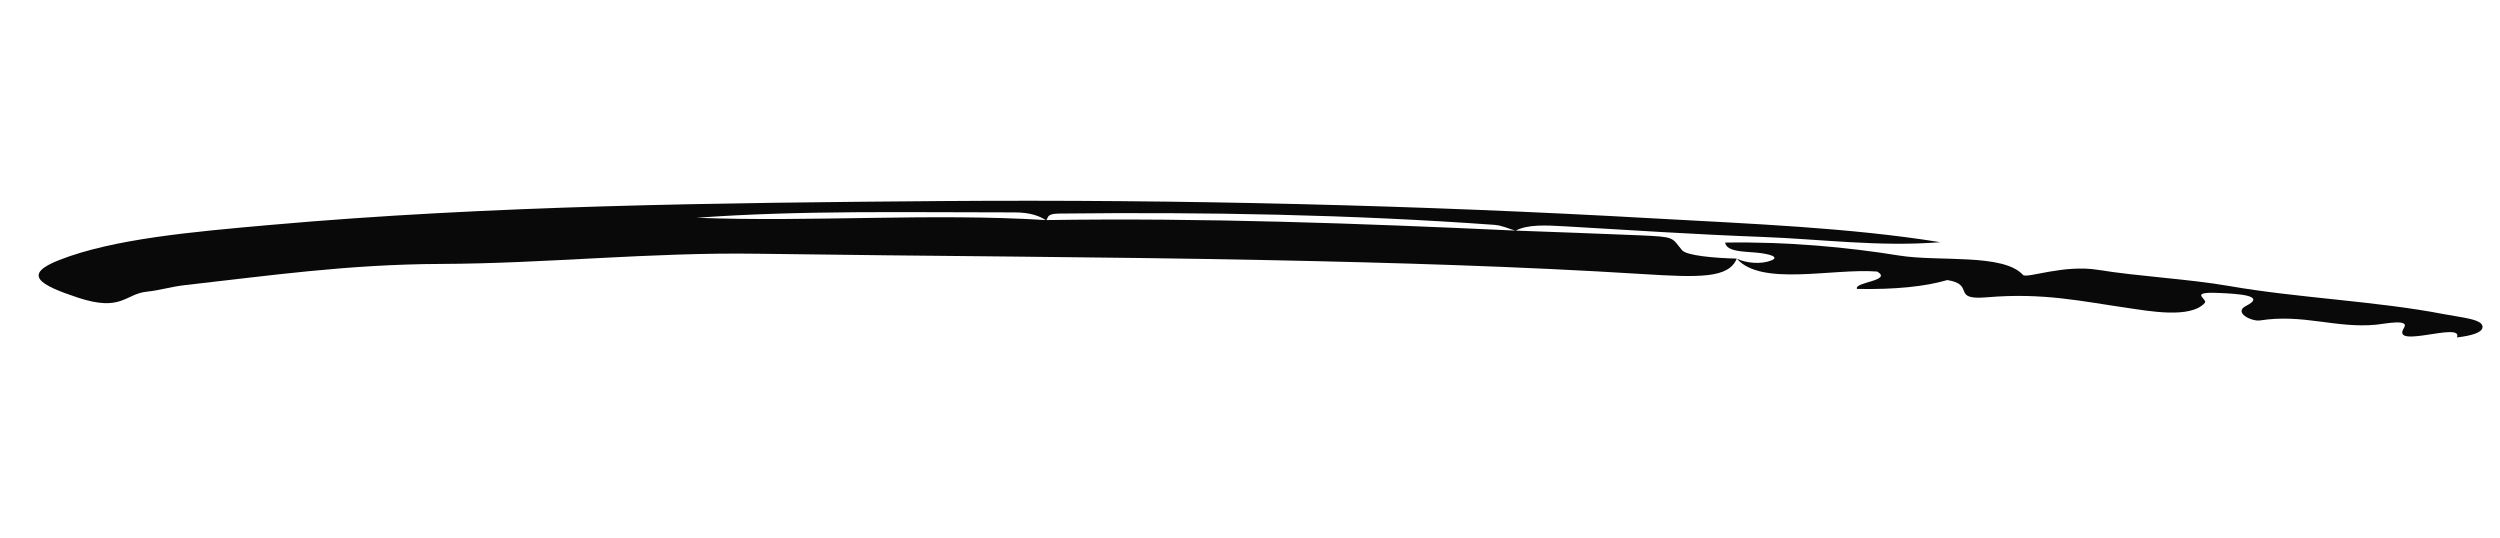 <svg width="237" height="51" viewBox="0 0 237 51" fill="none" xmlns="http://www.w3.org/2000/svg">
<path d="M164.646 24.508C163.898 26.389 161.106 26.318 155.703 25.979C144.079 25.253 132.159 24.901 120.305 24.661C104.161 24.334 87.961 24.289 71.796 24.054C61.603 23.907 51.813 24.983 41.82 25.02C32.937 25.053 25.395 26.149 17.477 27.037C16.223 27.178 15.187 27.519 13.929 27.649C11.841 27.865 11.547 29.594 7.355 28.206C3.735 27.007 2.099 26.03 5.613 24.652C10.758 22.635 18.241 21.979 25.649 21.322C46.502 19.474 67.971 19.228 89.404 19.059C111.963 18.897 134.518 19.447 156.731 20.701C165.884 21.212 175.321 21.573 183.947 22.96C178.135 23.422 172.629 22.665 167.029 22.459C160.793 22.229 154.619 21.821 148.435 21.46C146.563 21.352 144.845 21.254 143.672 21.87C142.989 21.673 142.408 21.369 141.646 21.314C128.056 20.336 114.258 20.09 100.372 20.247C99.182 20.261 99.401 20.648 99.173 20.888C98.535 20.473 97.691 20.134 96.136 20.135C86.087 20.142 75.995 19.919 66.034 20.644C77.062 21.065 88.178 20.184 99.171 20.863C114.12 20.637 128.895 21.179 143.64 21.859C147.582 22.008 151.531 22.141 155.465 22.31C158.853 22.455 158.447 22.506 159.454 23.715C159.888 24.235 162.537 24.464 164.635 24.515L164.646 24.508Z" fill="#090909"/>
<path d="M164.636 24.515C165.537 24.955 166.956 25.076 167.915 24.692C168.753 24.355 167.733 24.062 166.485 23.946C165.266 23.834 163.687 23.868 163.541 22.997C169.467 22.898 175.192 23.44 180.02 24.222C183.794 24.834 189.897 24 191.78 26.061C192.125 26.437 195.599 25.05 198.893 25.582C202.846 26.22 207.49 26.444 211.358 27.119C217.836 28.25 225.328 28.548 231.666 29.778C233.441 30.122 235.479 30.257 235.337 31.066C235.255 31.54 234.285 31.828 232.916 31.989C233.56 30.436 226.584 33.161 227.896 31.085C228.464 30.189 226.053 30.706 225.254 30.782C221.434 31.145 218.376 29.734 214.252 30.376C213.45 30.501 211.697 29.619 212.922 29.002C214.925 27.993 212.095 27.854 210.408 27.775C207.345 27.633 209.347 28.345 209.013 28.718C207.652 30.242 203.63 29.469 201.614 29.18C197.312 28.564 193.698 27.727 188.351 28.184C184.898 28.479 187.322 26.976 184.602 26.549C182.542 27.162 179.602 27.463 176.045 27.389C175.724 26.734 179.441 26.627 177.961 25.742C173.747 25.416 166.931 27.181 164.643 24.508C164.643 24.508 164.636 24.515 164.636 24.515Z" fill="#090909"/>
</svg>
